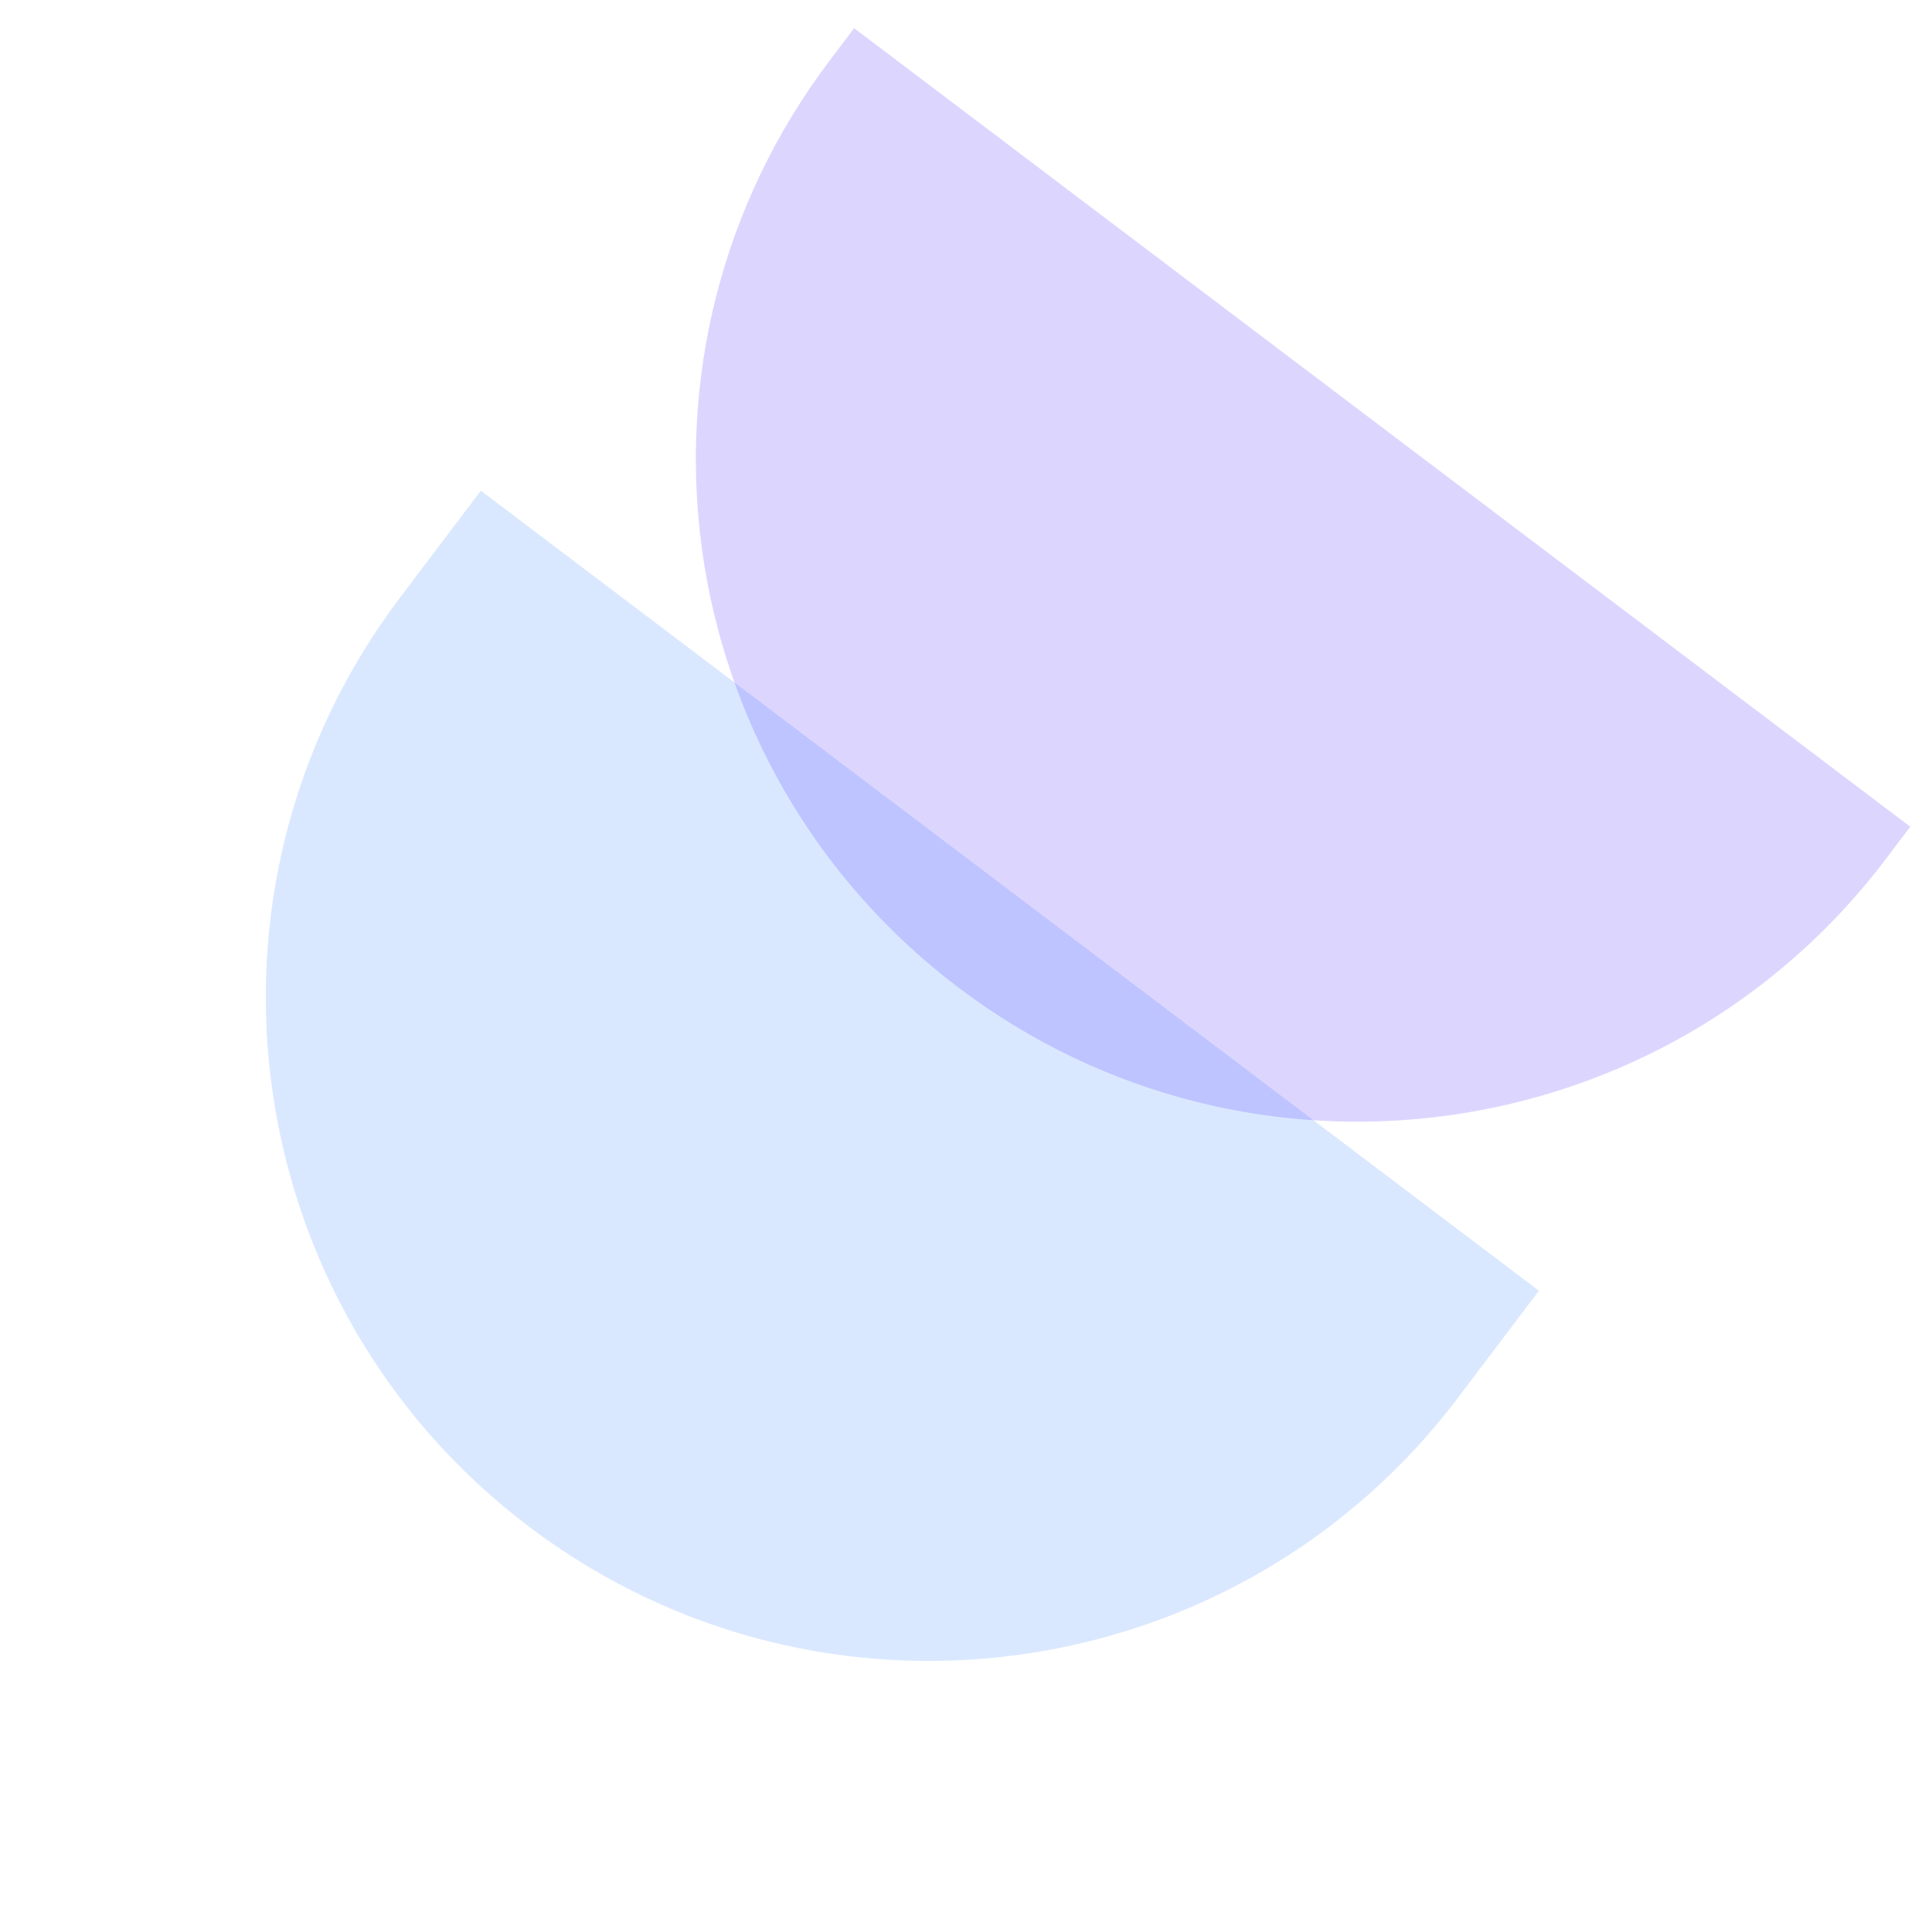 <svg width="121" height="120" viewBox="0 0 121 120" fill="none" xmlns="http://www.w3.org/2000/svg">
<path opacity="0.2" fill-rule="evenodd" clip-rule="evenodd" d="M30.114 30.727L25.052 37.423C11.217 55.722 14.836 81.772 33.136 95.607C51.435 109.442 77.485 105.822 91.32 87.523L100.967 74.763C101.041 74.665 101.114 74.567 101.187 74.47L96.38 80.827L30.114 30.727Z" fill="#4790FE"/>
<path opacity="0.2" fill-rule="evenodd" clip-rule="evenodd" d="M53.493 1.763L51.971 3.777C38.161 22.043 41.774 48.044 60.039 61.853C78.305 75.663 104.307 72.05 118.116 53.785L120.742 50.311C120.818 50.21 120.894 50.109 120.97 50.007L119.637 51.77L53.493 1.763Z" fill="#5236FF"/>
</svg>
